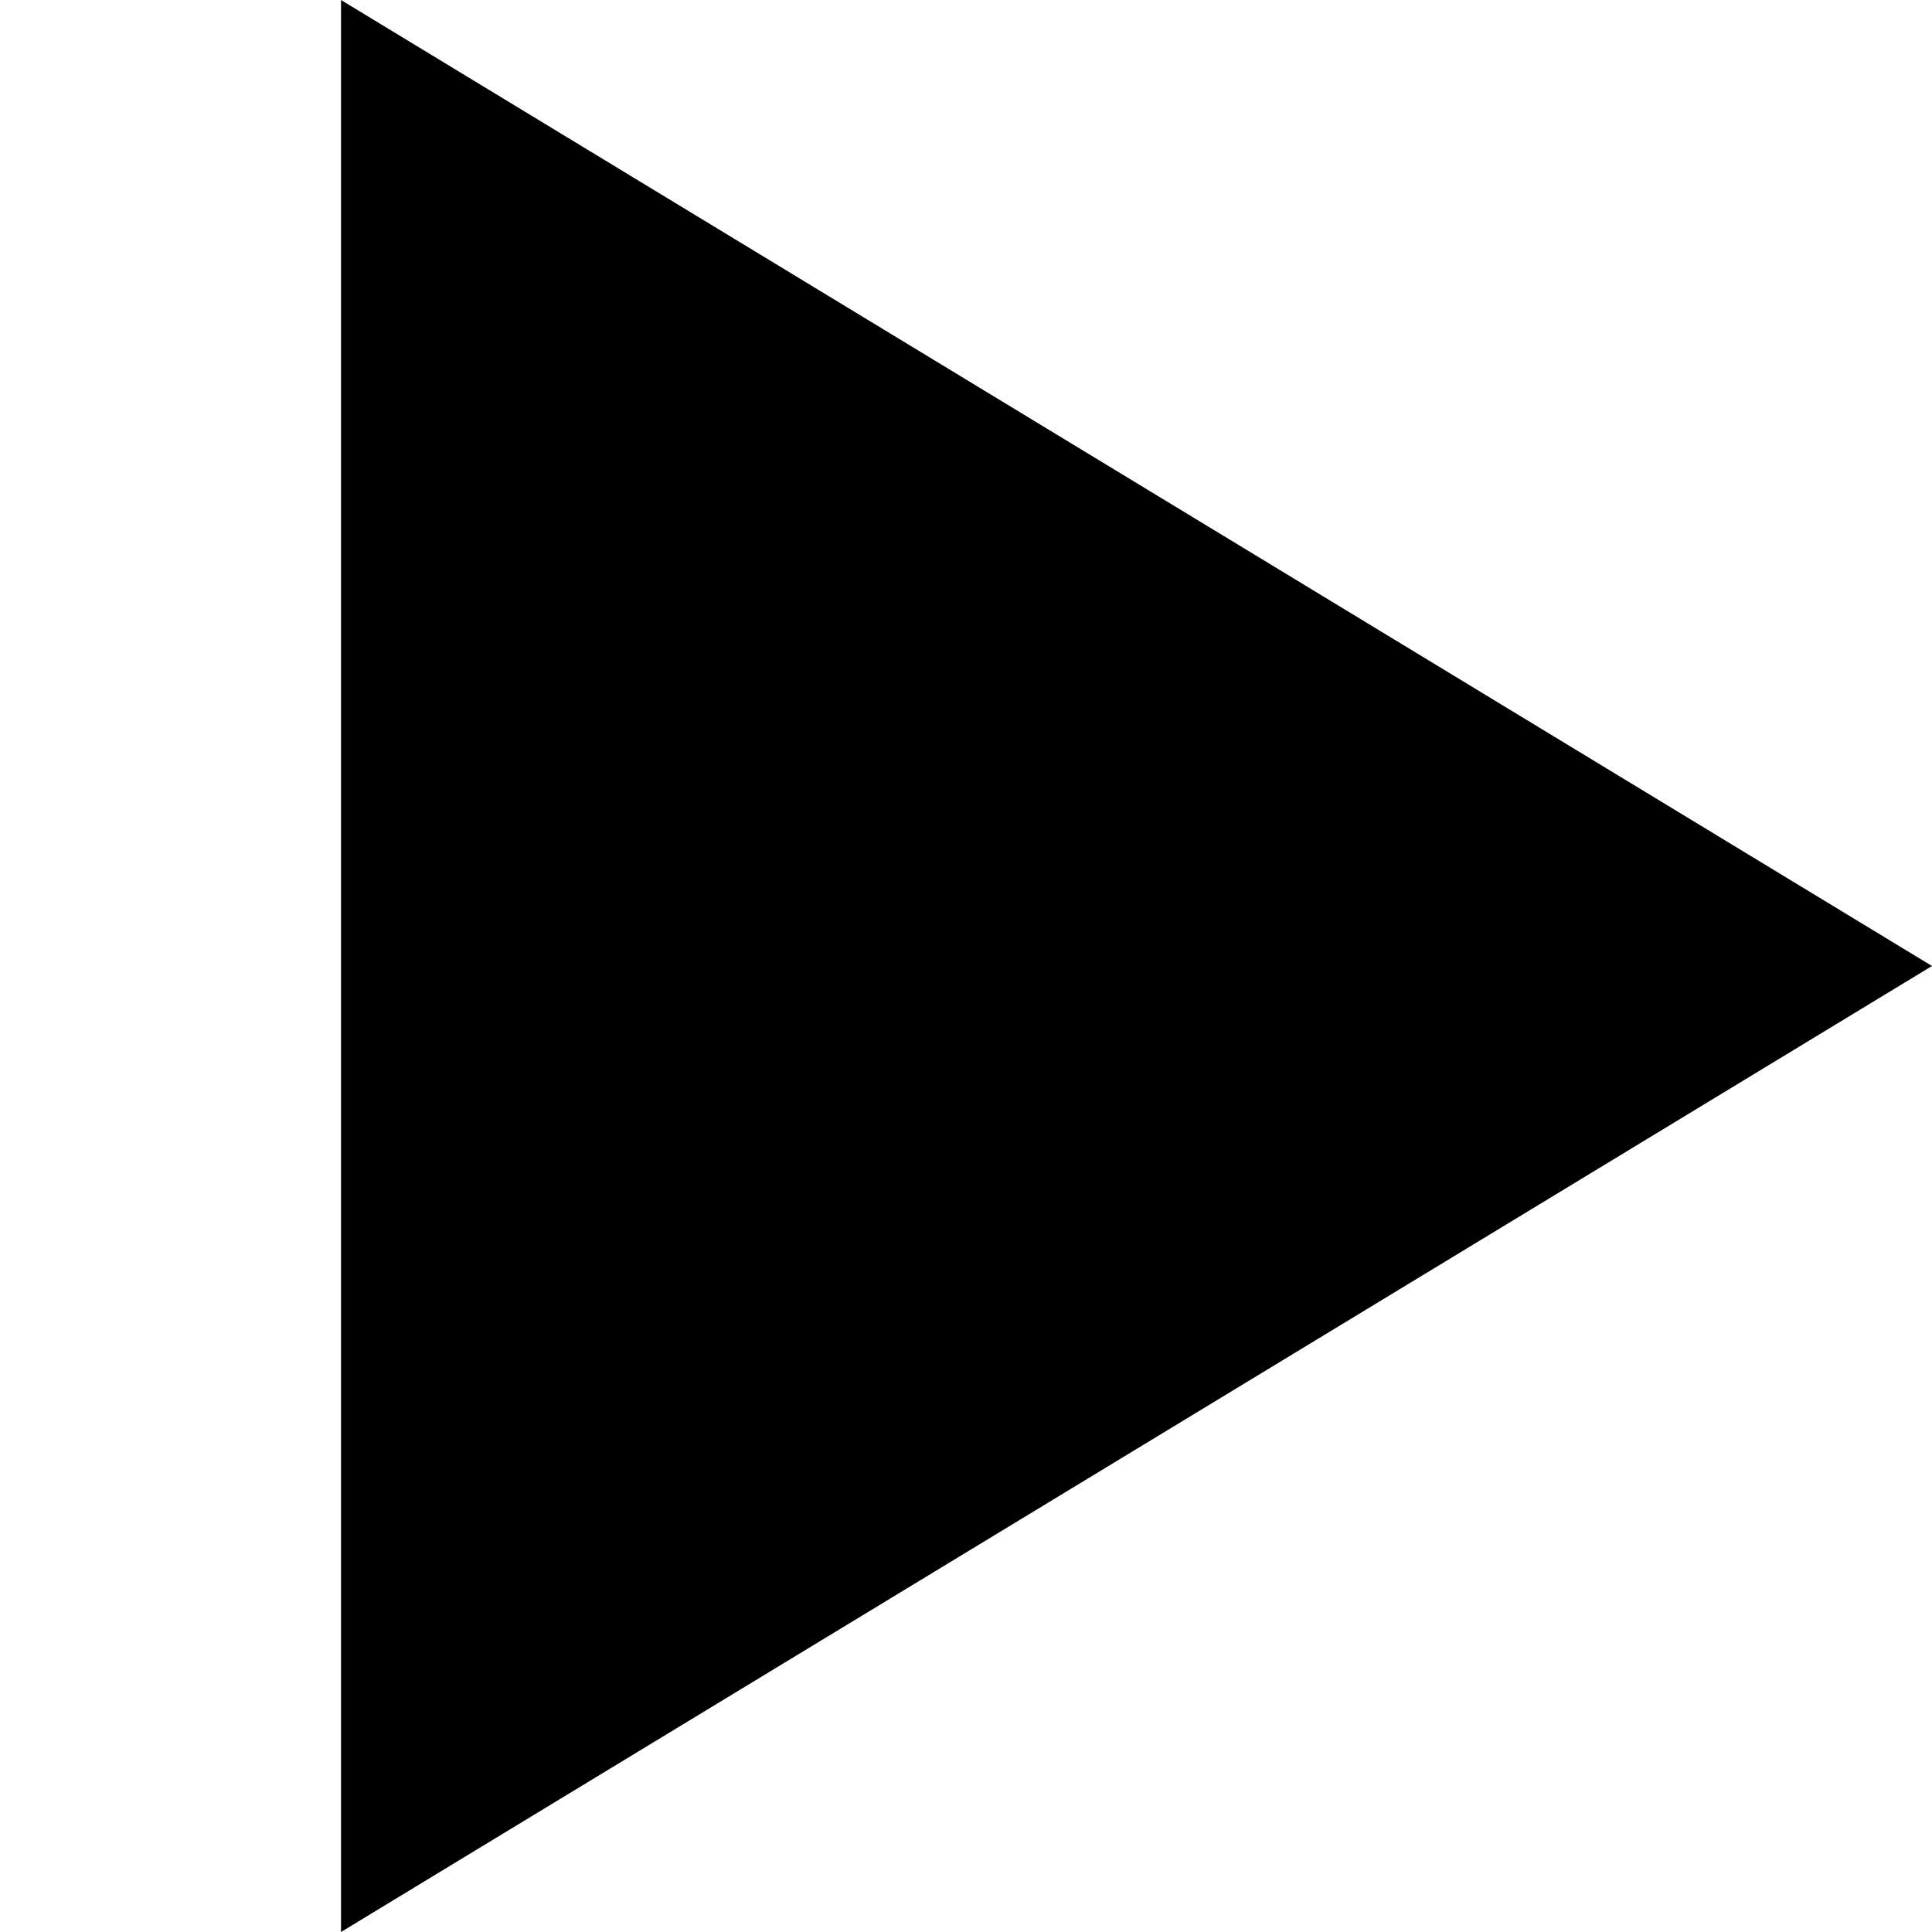 <svg width="12" height="12" viewBox="0 0 12 12" fill="none" xmlns="http://www.w3.org/2000/svg">
<g clip-path="url(#clip0_5305_80179)">
<path d="M12 6L2.118 12L2.118 -4.31971e-07L12 6Z" fill="black"/>
</g>
<defs>
<clipPath id="clip0_5305_80179">
<rect width="12" height="12" fill="white"/>
</clipPath>
</defs>
</svg>
